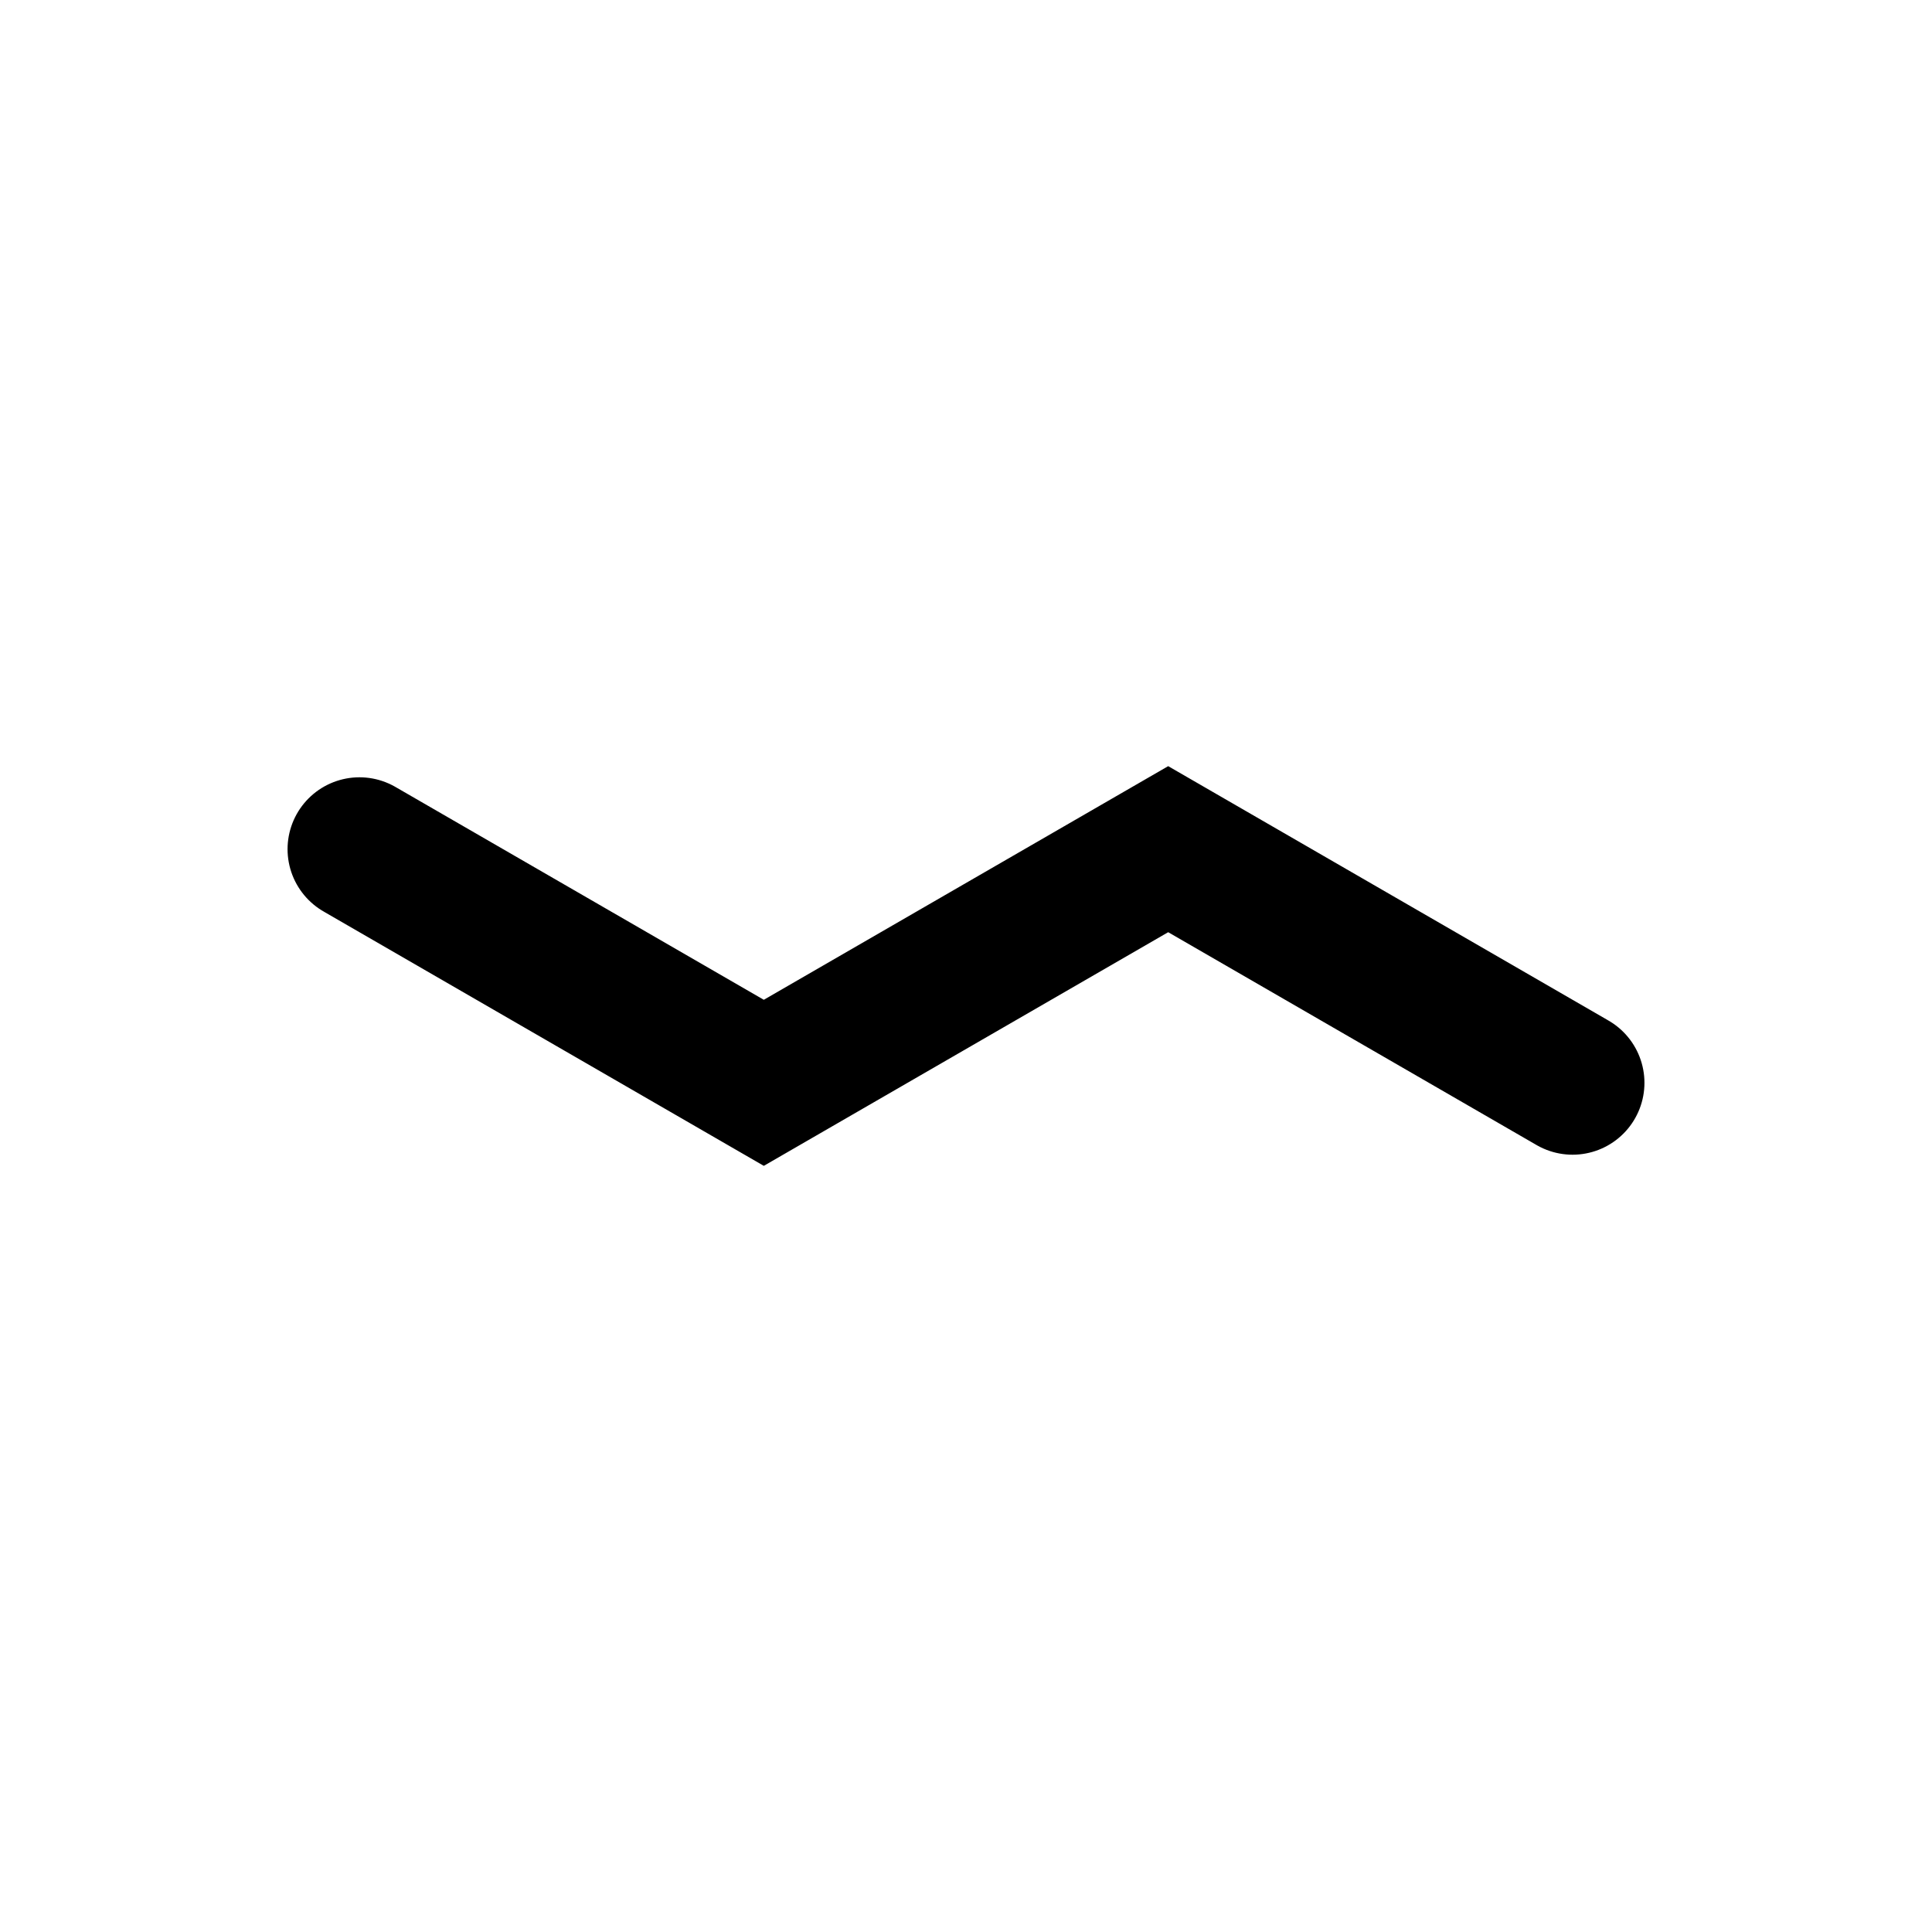 <svg width="24" height="24" viewBox="-40 -40 215 106" stroke="#000000" transform="rotate(-0)">
    <path d="M 0 0 L 45 26 L 90 0 L 135 26" stroke-linecap="round" fill="none" stroke-width="16" />
</svg>